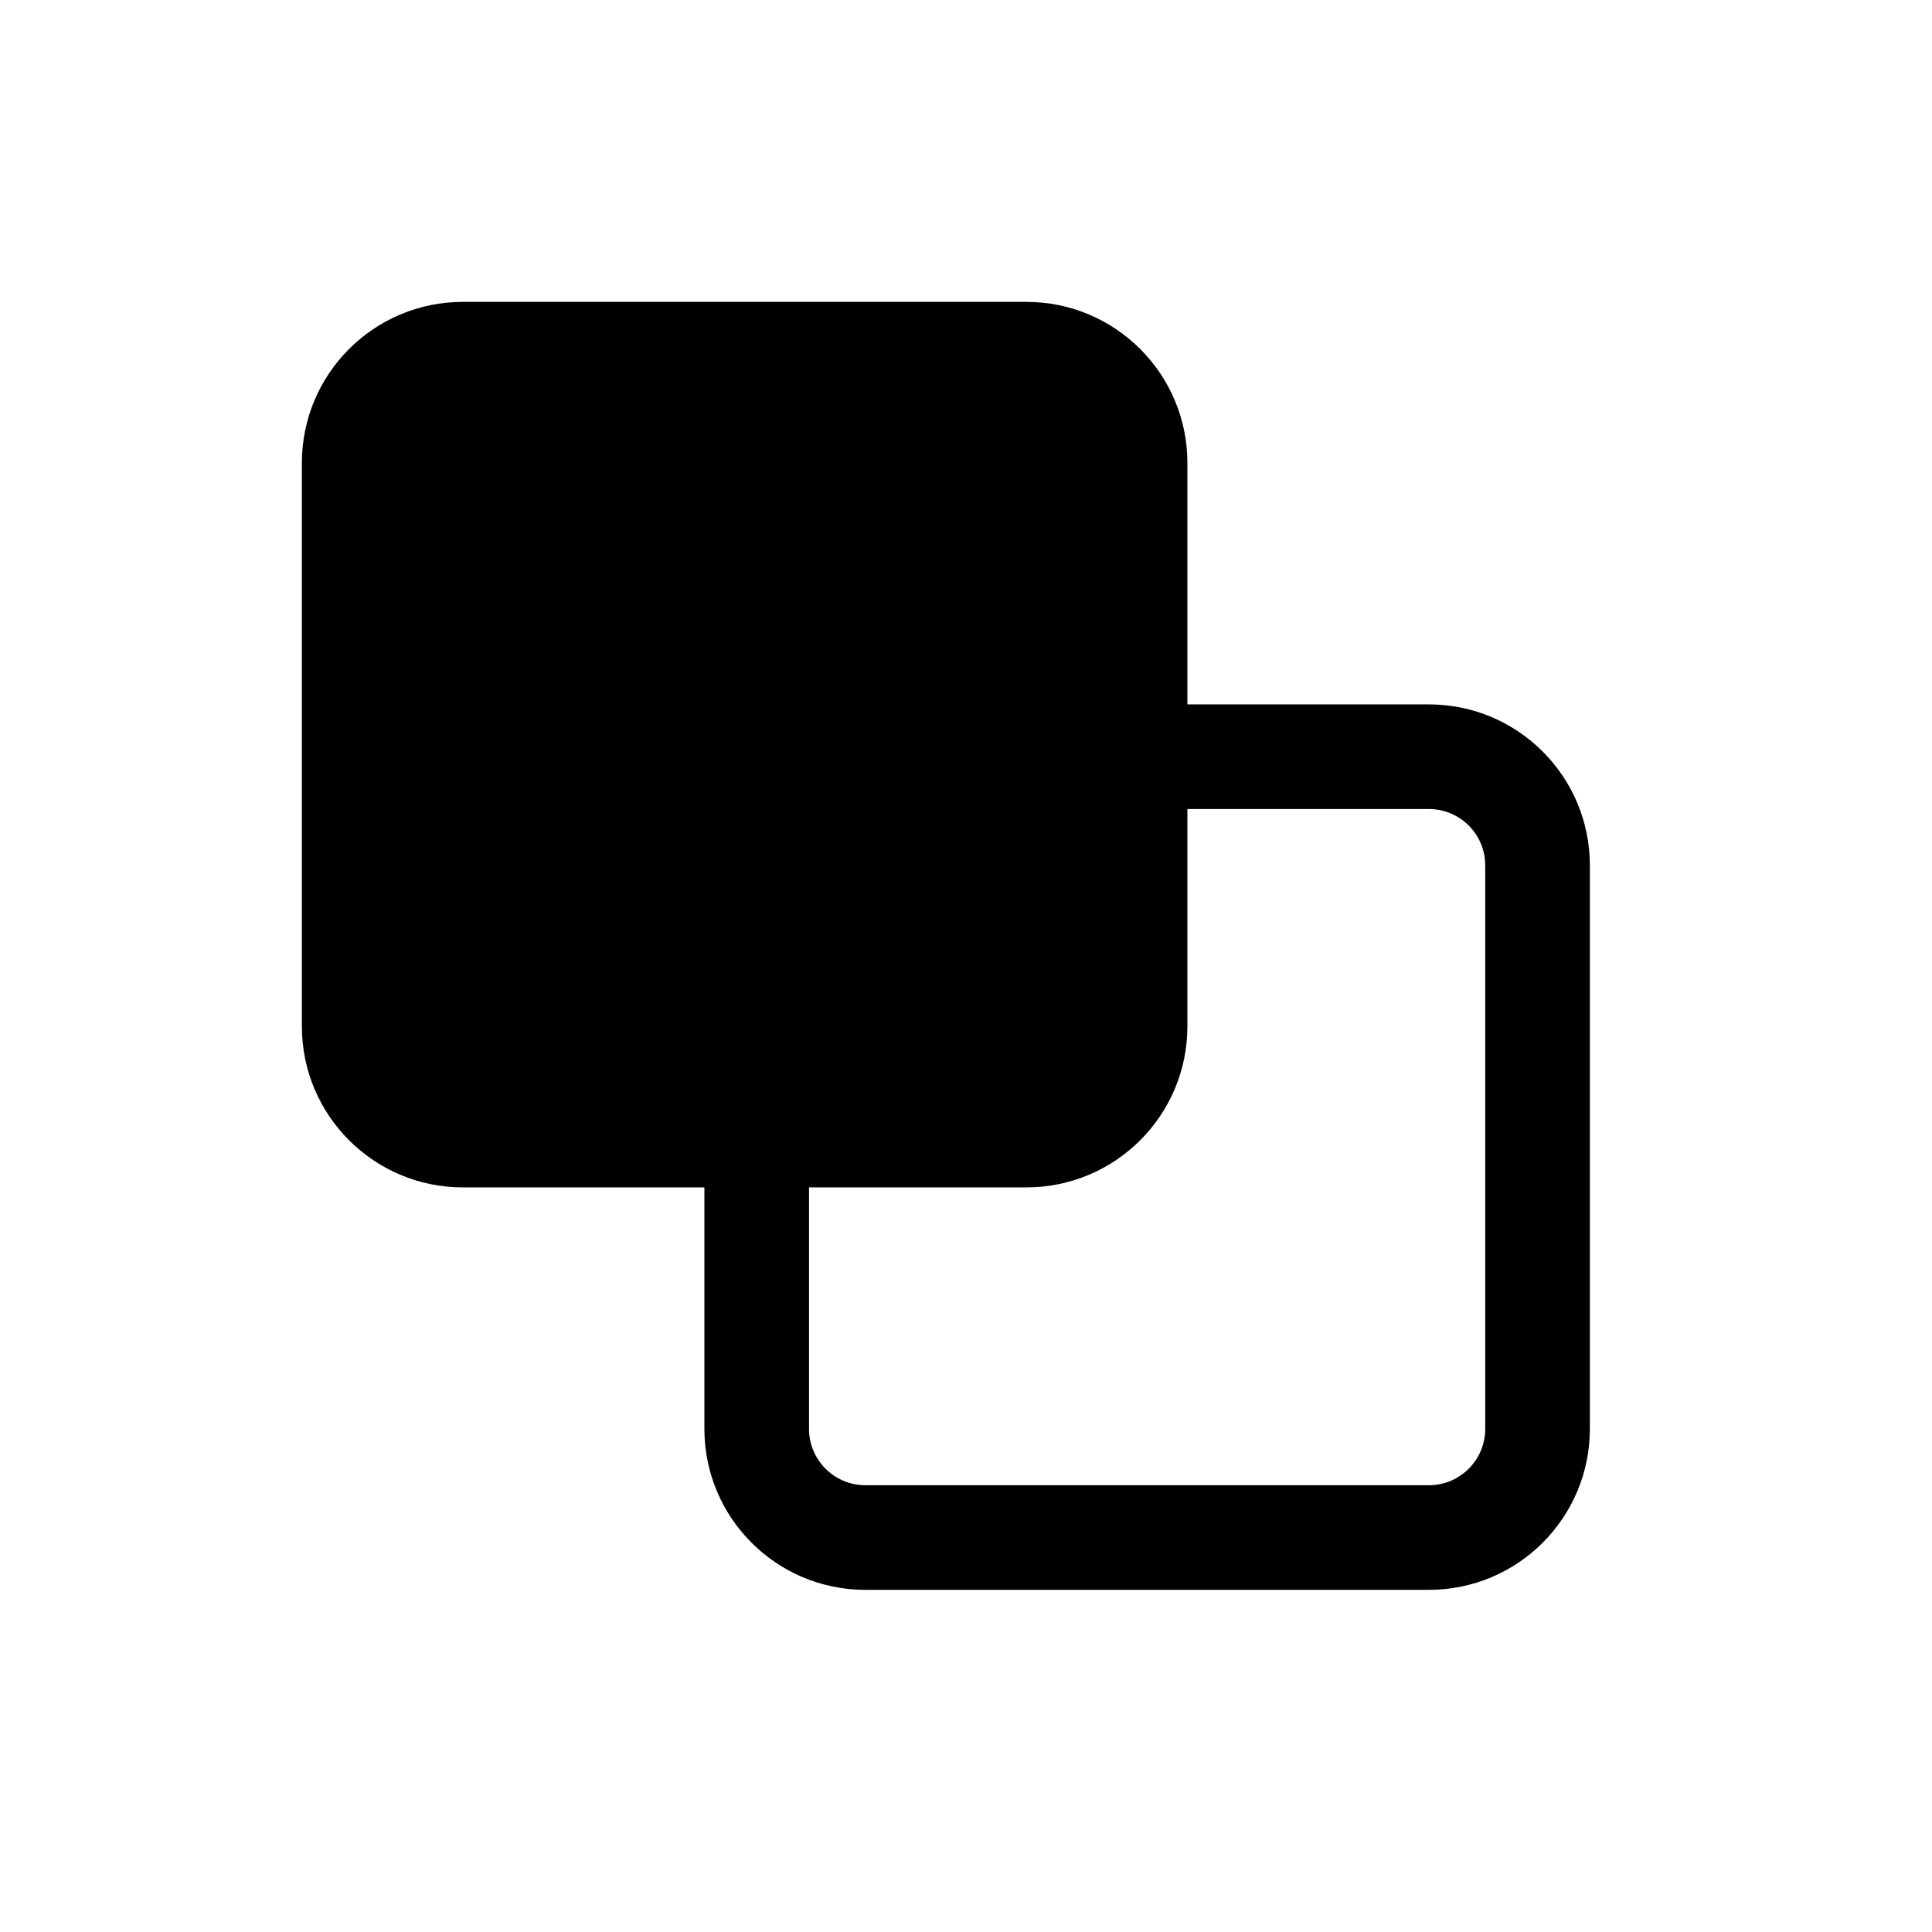 <svg width="32" height="32" viewBox="0 0 32 32" fill="none" xmlns="http://www.w3.org/2000/svg">
<path fill-rule="evenodd" clip-rule="evenodd" d="M7.667 19.667H11.667V23.667C11.667 25.139 12.861 26.333 14.333 26.333H23.667C25.139 26.333 26.333 25.139 26.333 23.667V14.333C26.333 12.861 25.139 11.667 23.667 11.667H19.667V7.667C19.667 6.194 18.473 5 17 5H7.667C6.194 5 5 6.194 5 7.667V17C5 18.473 6.194 19.667 7.667 19.667ZM23.667 13.4H19.667V17C19.667 18.473 18.473 19.667 17 19.667H13.4V23.667C13.4 24.182 13.818 24.6 14.333 24.6H23.667C24.182 24.6 24.6 24.182 24.6 23.667V14.333C24.6 13.818 24.182 13.4 23.667 13.4Z" fill="black"/>
</svg>
